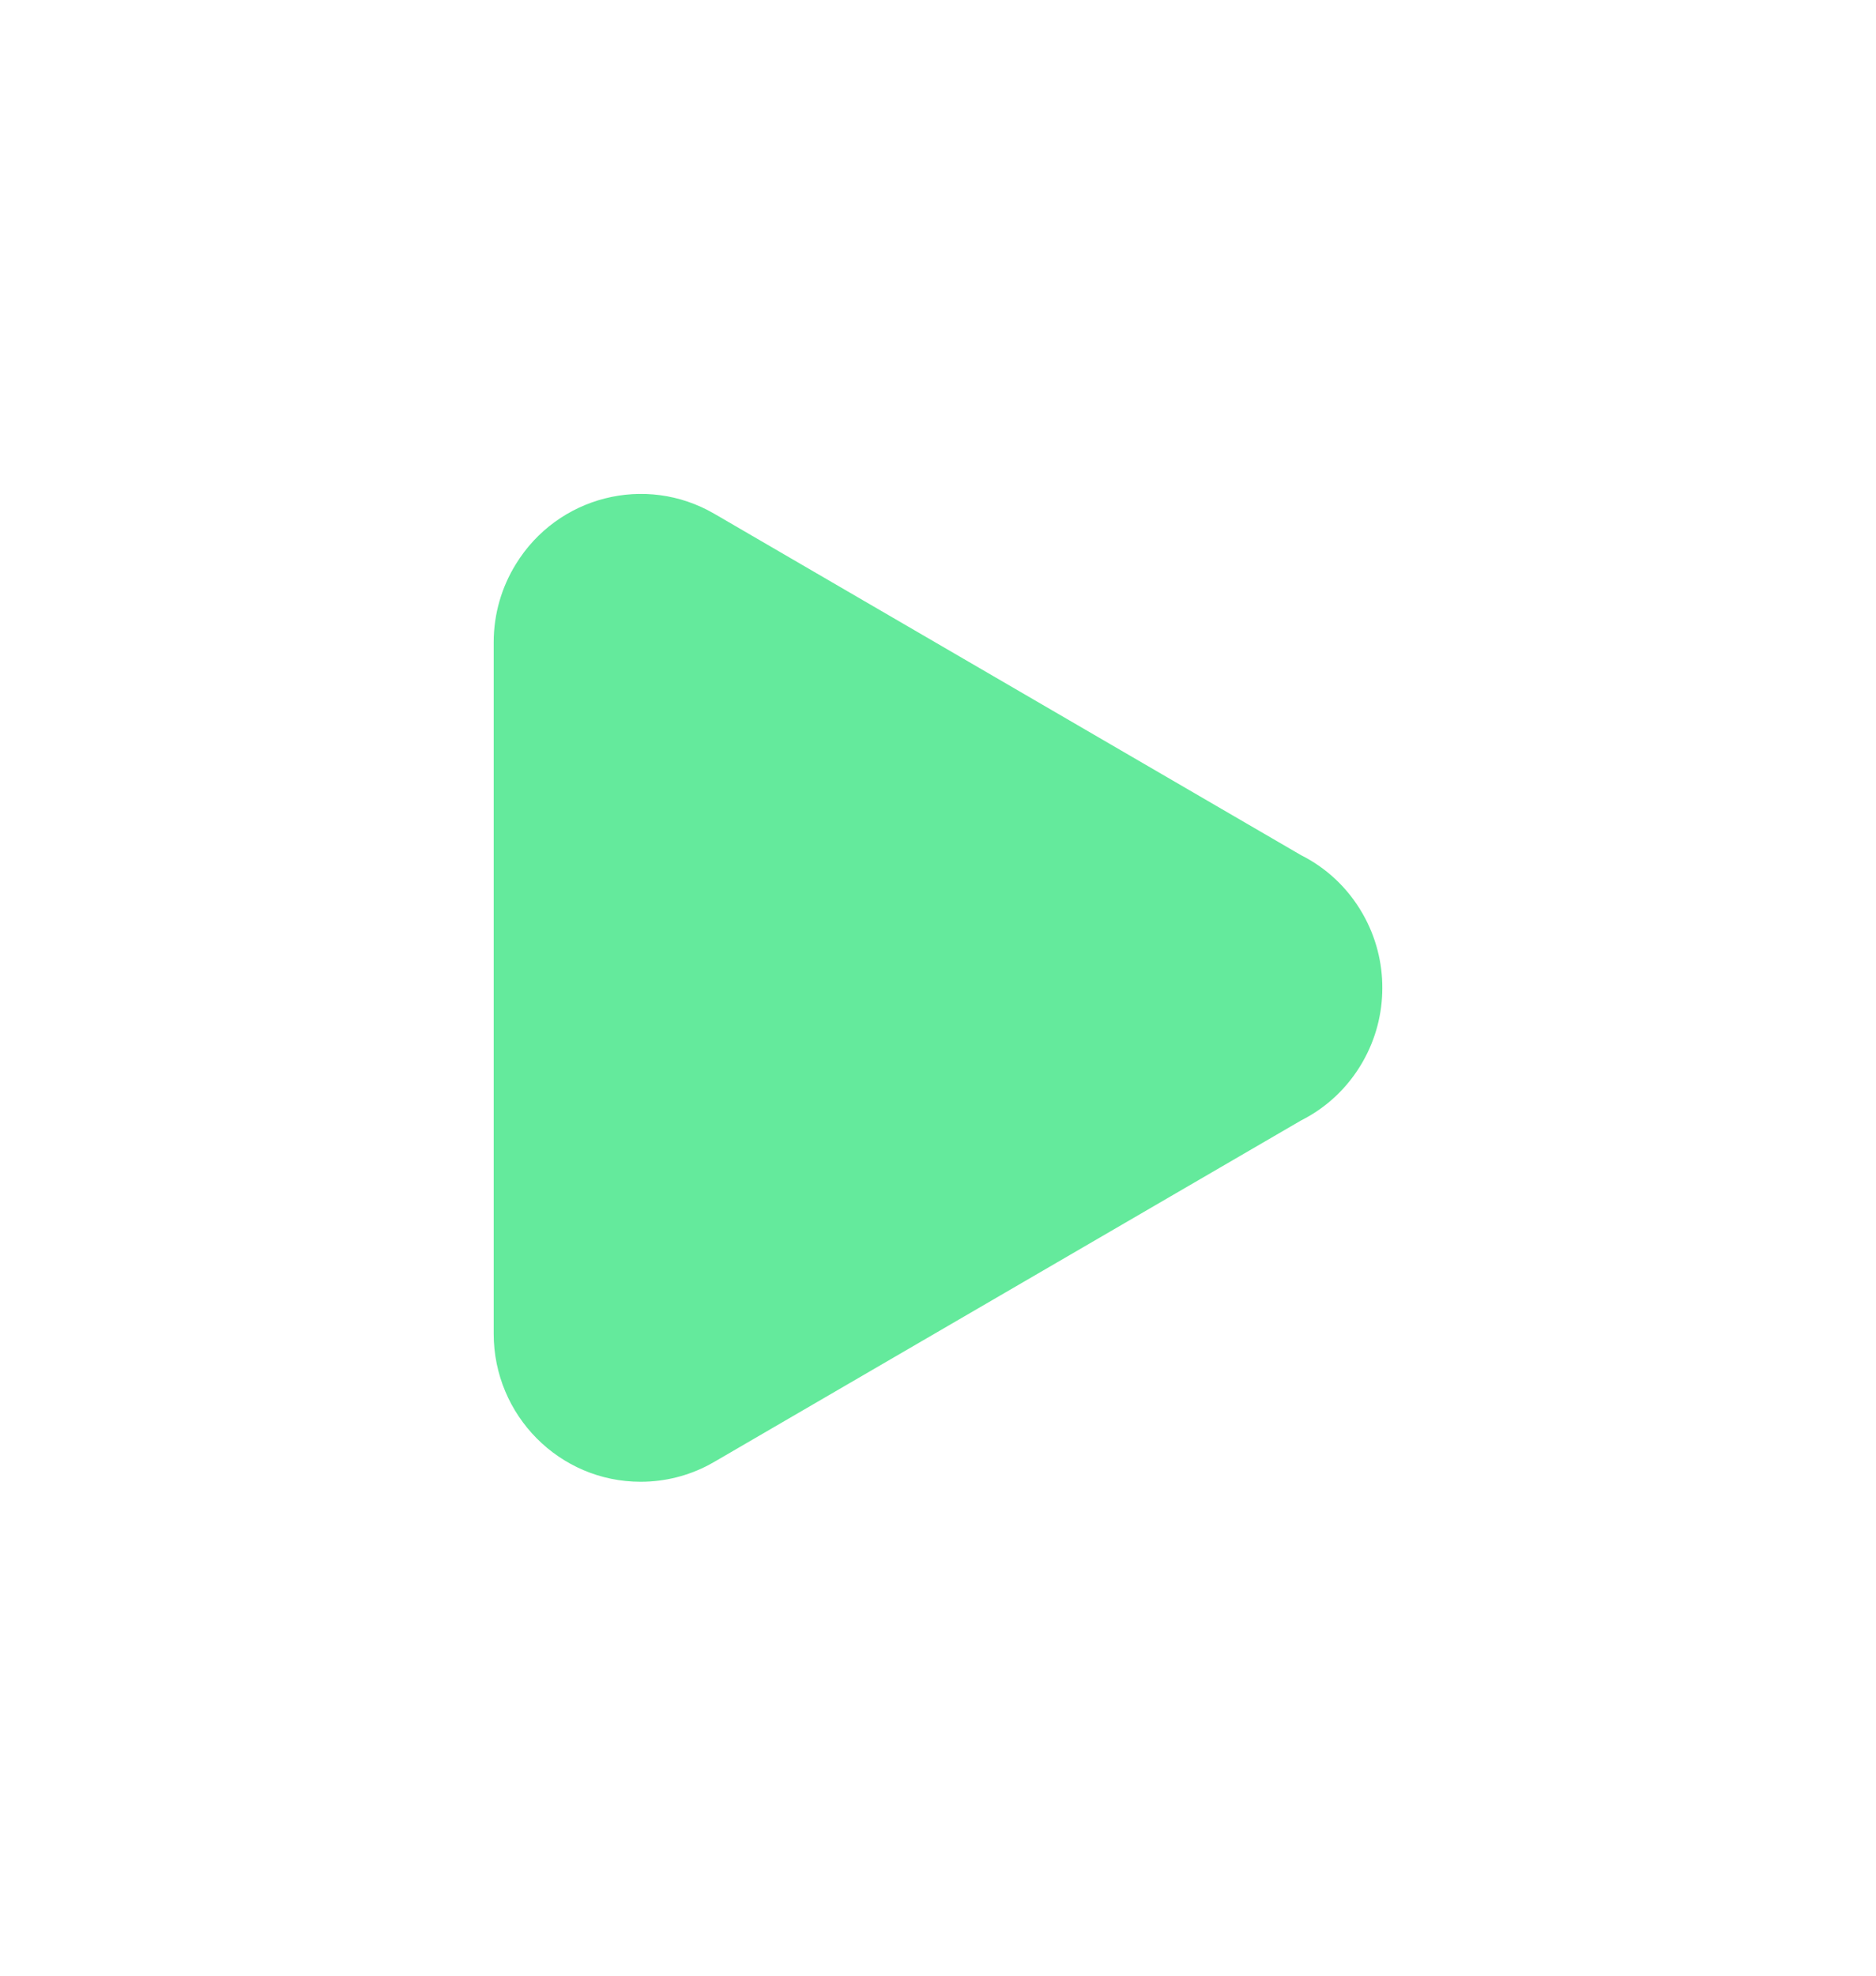 
<svg width="57" height="60" viewBox="0 0 57 60" fill="none" xmlns="http://www.w3.org/2000/svg">
<g filter="url(#filter0_d)">
<path d="M39.53 29.028L21.704 39.395C21.647 39.428 21.589 39.46 21.531 39.491C20.913 39.816 20.211 40 19.465 40C16.999 40 15 37.986 15 35.502V14.51C15 13.638 15.247 12.823 15.673 12.134C16.937 10.072 19.608 9.384 21.704 10.603L39.529 20.97C40.287 21.35 40.946 21.952 41.401 22.746C41.811 23.461 42.004 24.243 42 25.013C41.999 25.775 41.806 26.546 41.401 27.253C40.946 28.046 40.287 28.648 39.53 29.028Z" fill="#64EA9C"/>
</g>
<defs>
<filter id="filter0_d" x="0" y="0" width="57" height="60" filterUnits="userSpaceOnUse" color-interpolation-filters="sRGB">
<feFlood flood-opacity="0" result="BackgroundImageFix"/>
<feColorMatrix in="SourceAlpha" type="matrix" values="0 0 0 0 0 0 0 0 0 0 0 0 0 0 0 0 0 0 127 0"/>
<feOffset dy="5"/>
<feGaussianBlur stdDeviation="7.5"/>
<feColorMatrix type="matrix" values="0 0 0 0 0 0 0 0 0 0 0 0 0 0 0 0 0 0 0.25 0"/>
<feBlend mode="normal" in2="BackgroundImageFix" result="effect1_dropShadow"/>
<feBlend mode="normal" in="SourceGraphic" in2="effect1_dropShadow" result="shape"/>
</filter>
</defs>
</svg>
